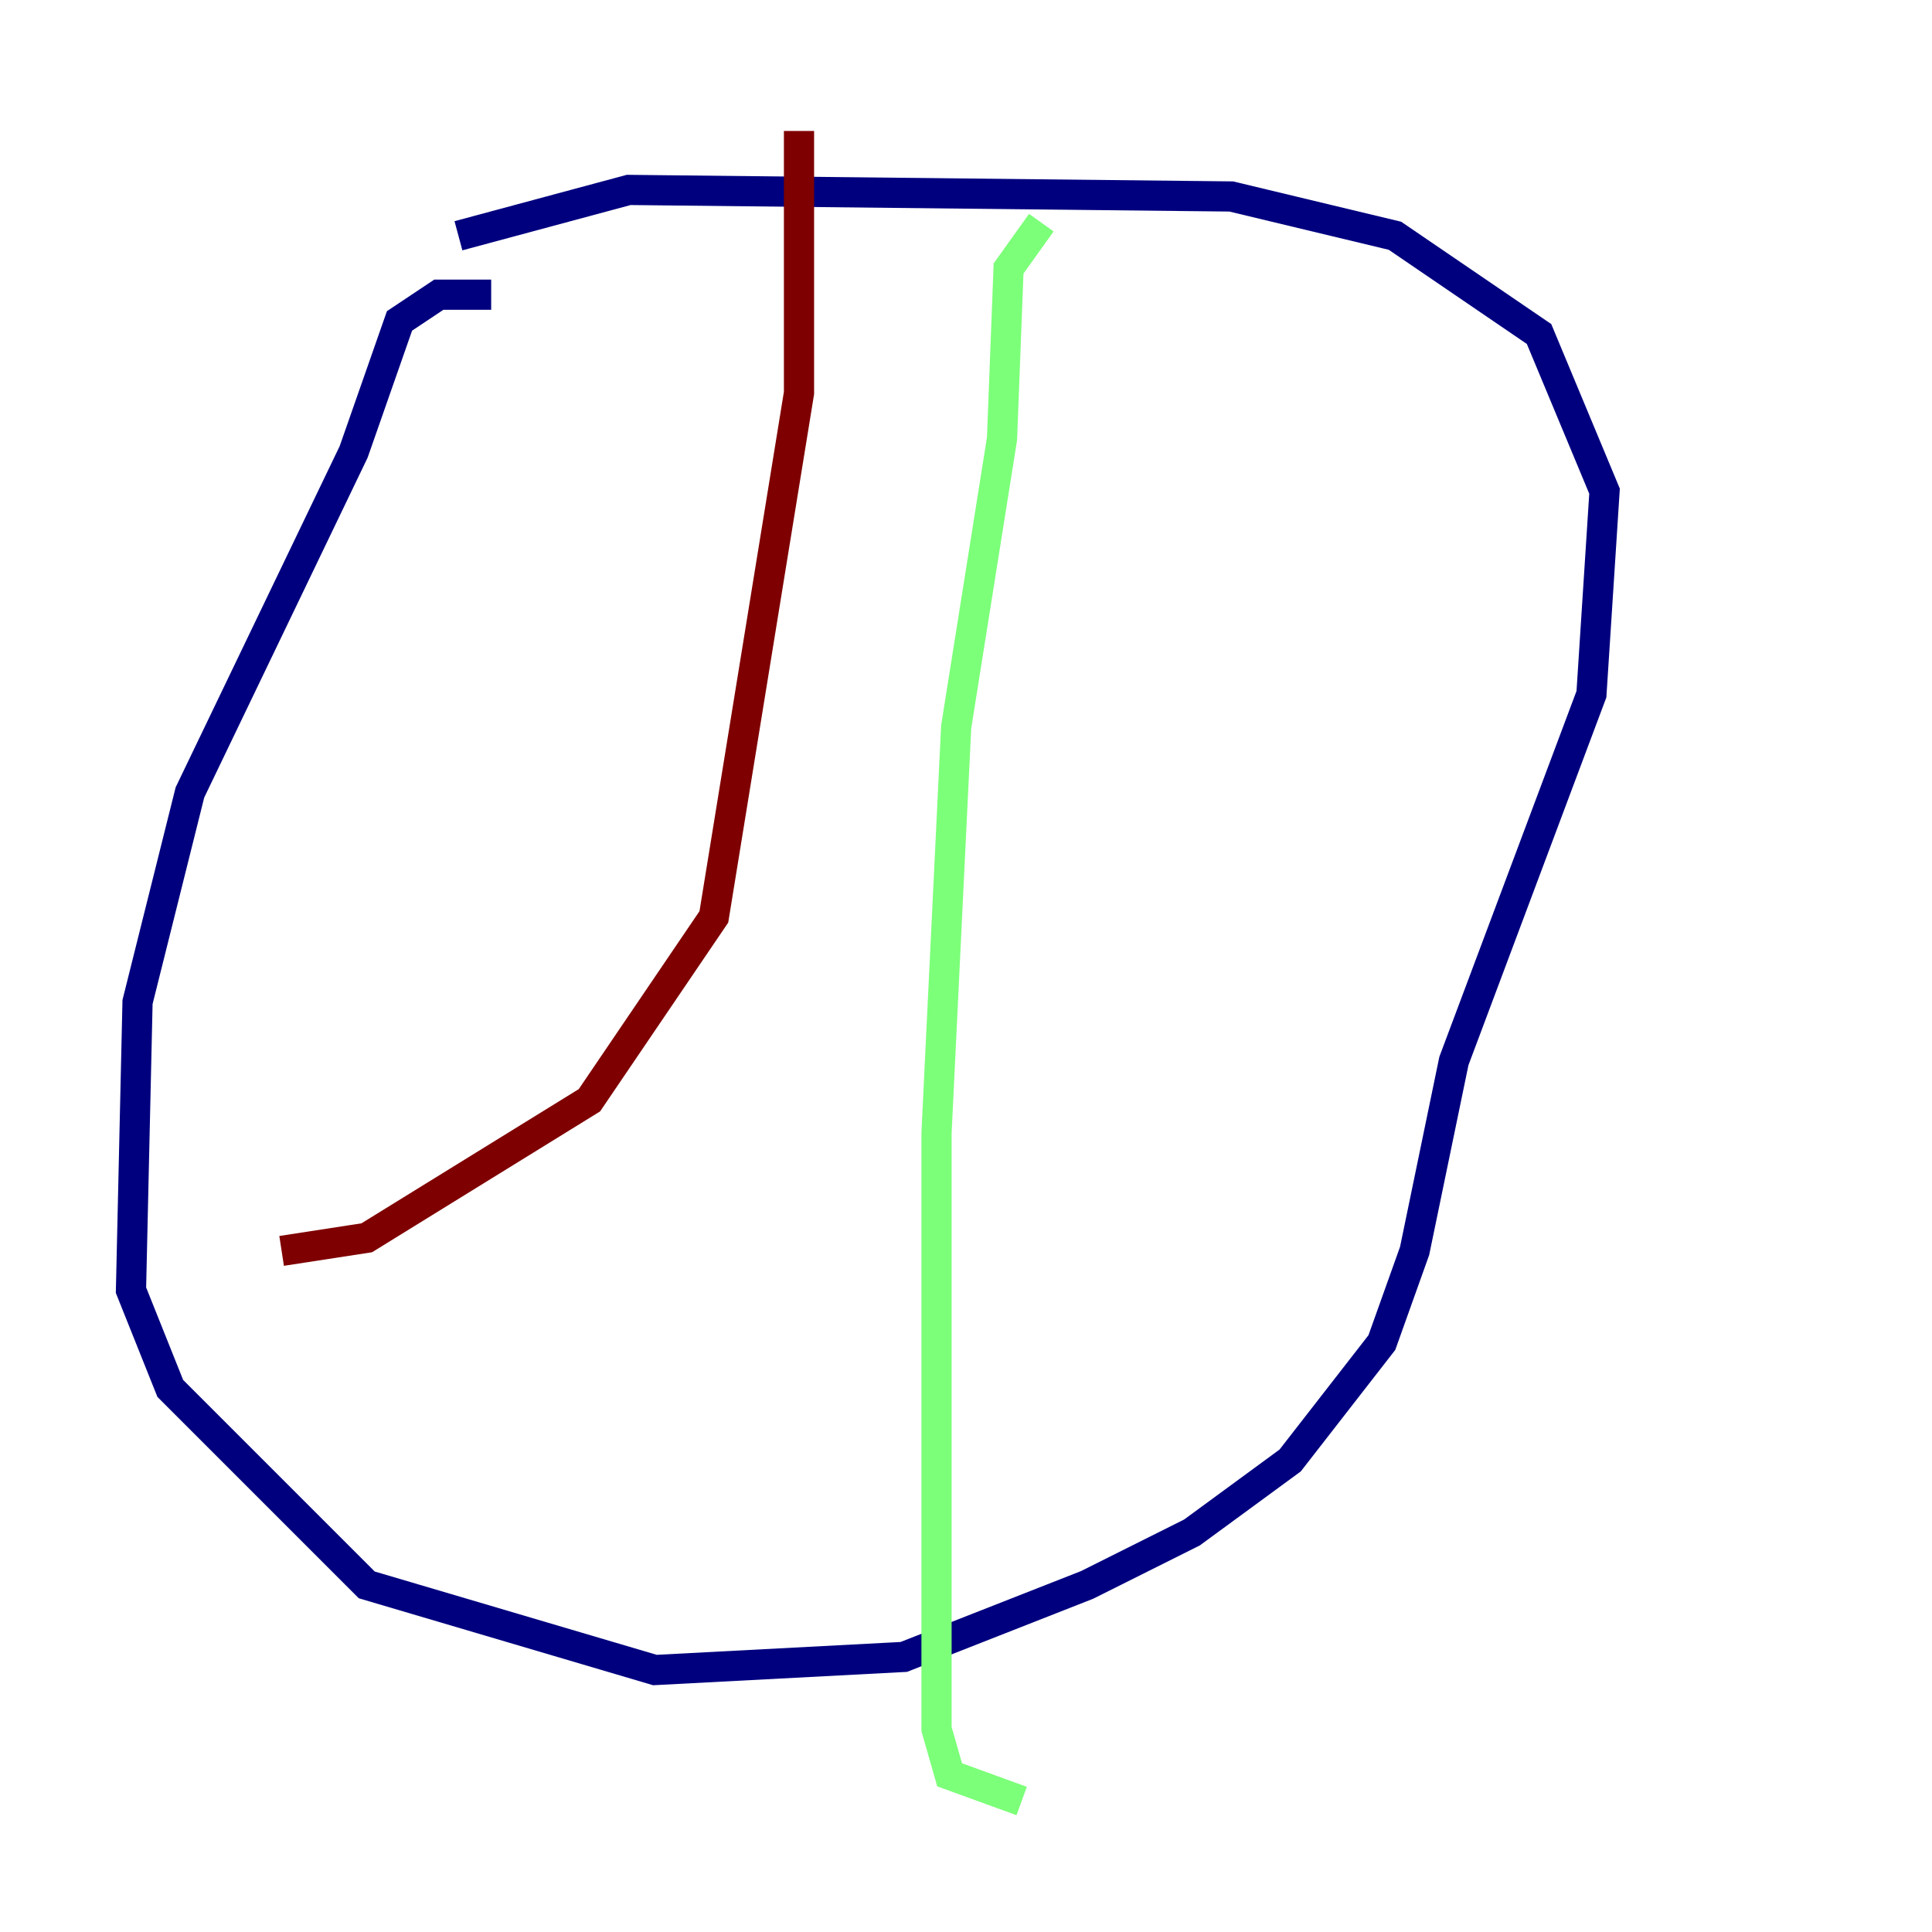 <?xml version="1.0" encoding="utf-8" ?>
<svg baseProfile="tiny" height="128" version="1.2" viewBox="0,0,128,128" width="128" xmlns="http://www.w3.org/2000/svg" xmlns:ev="http://www.w3.org/2001/xml-events" xmlns:xlink="http://www.w3.org/1999/xlink"><defs /><polyline fill="none" points="32.542,19.525 29.071,19.525 26.468,21.261 23.43,29.939 12.583,52.502 9.112,66.386 8.678,85.478 11.281,91.986 24.298,105.003 43.39,110.644 59.878,109.776 72.027,105.003 78.969,101.532 85.478,96.759 91.552,88.949 93.722,82.875 96.325,70.291 105.437,45.993 106.305,32.542 101.966,22.129 92.42,15.62 81.573,13.017 41.654,12.583 30.373,15.62" stroke="#00007f" stroke-width="2" /><polyline fill="none" points="68.99,14.752 66.82,17.79 66.386,29.071 63.349,48.163 62.047,75.064 62.047,114.549 62.915,117.586 67.688,119.322" stroke="#7cff79" stroke-width="2" /><polyline fill="none" points="52.936,8.678 52.936,26.034 47.295,60.746 39.051,72.895 24.298,82.007 18.658,82.875" stroke="#7f0000" stroke-width="2" /></svg>